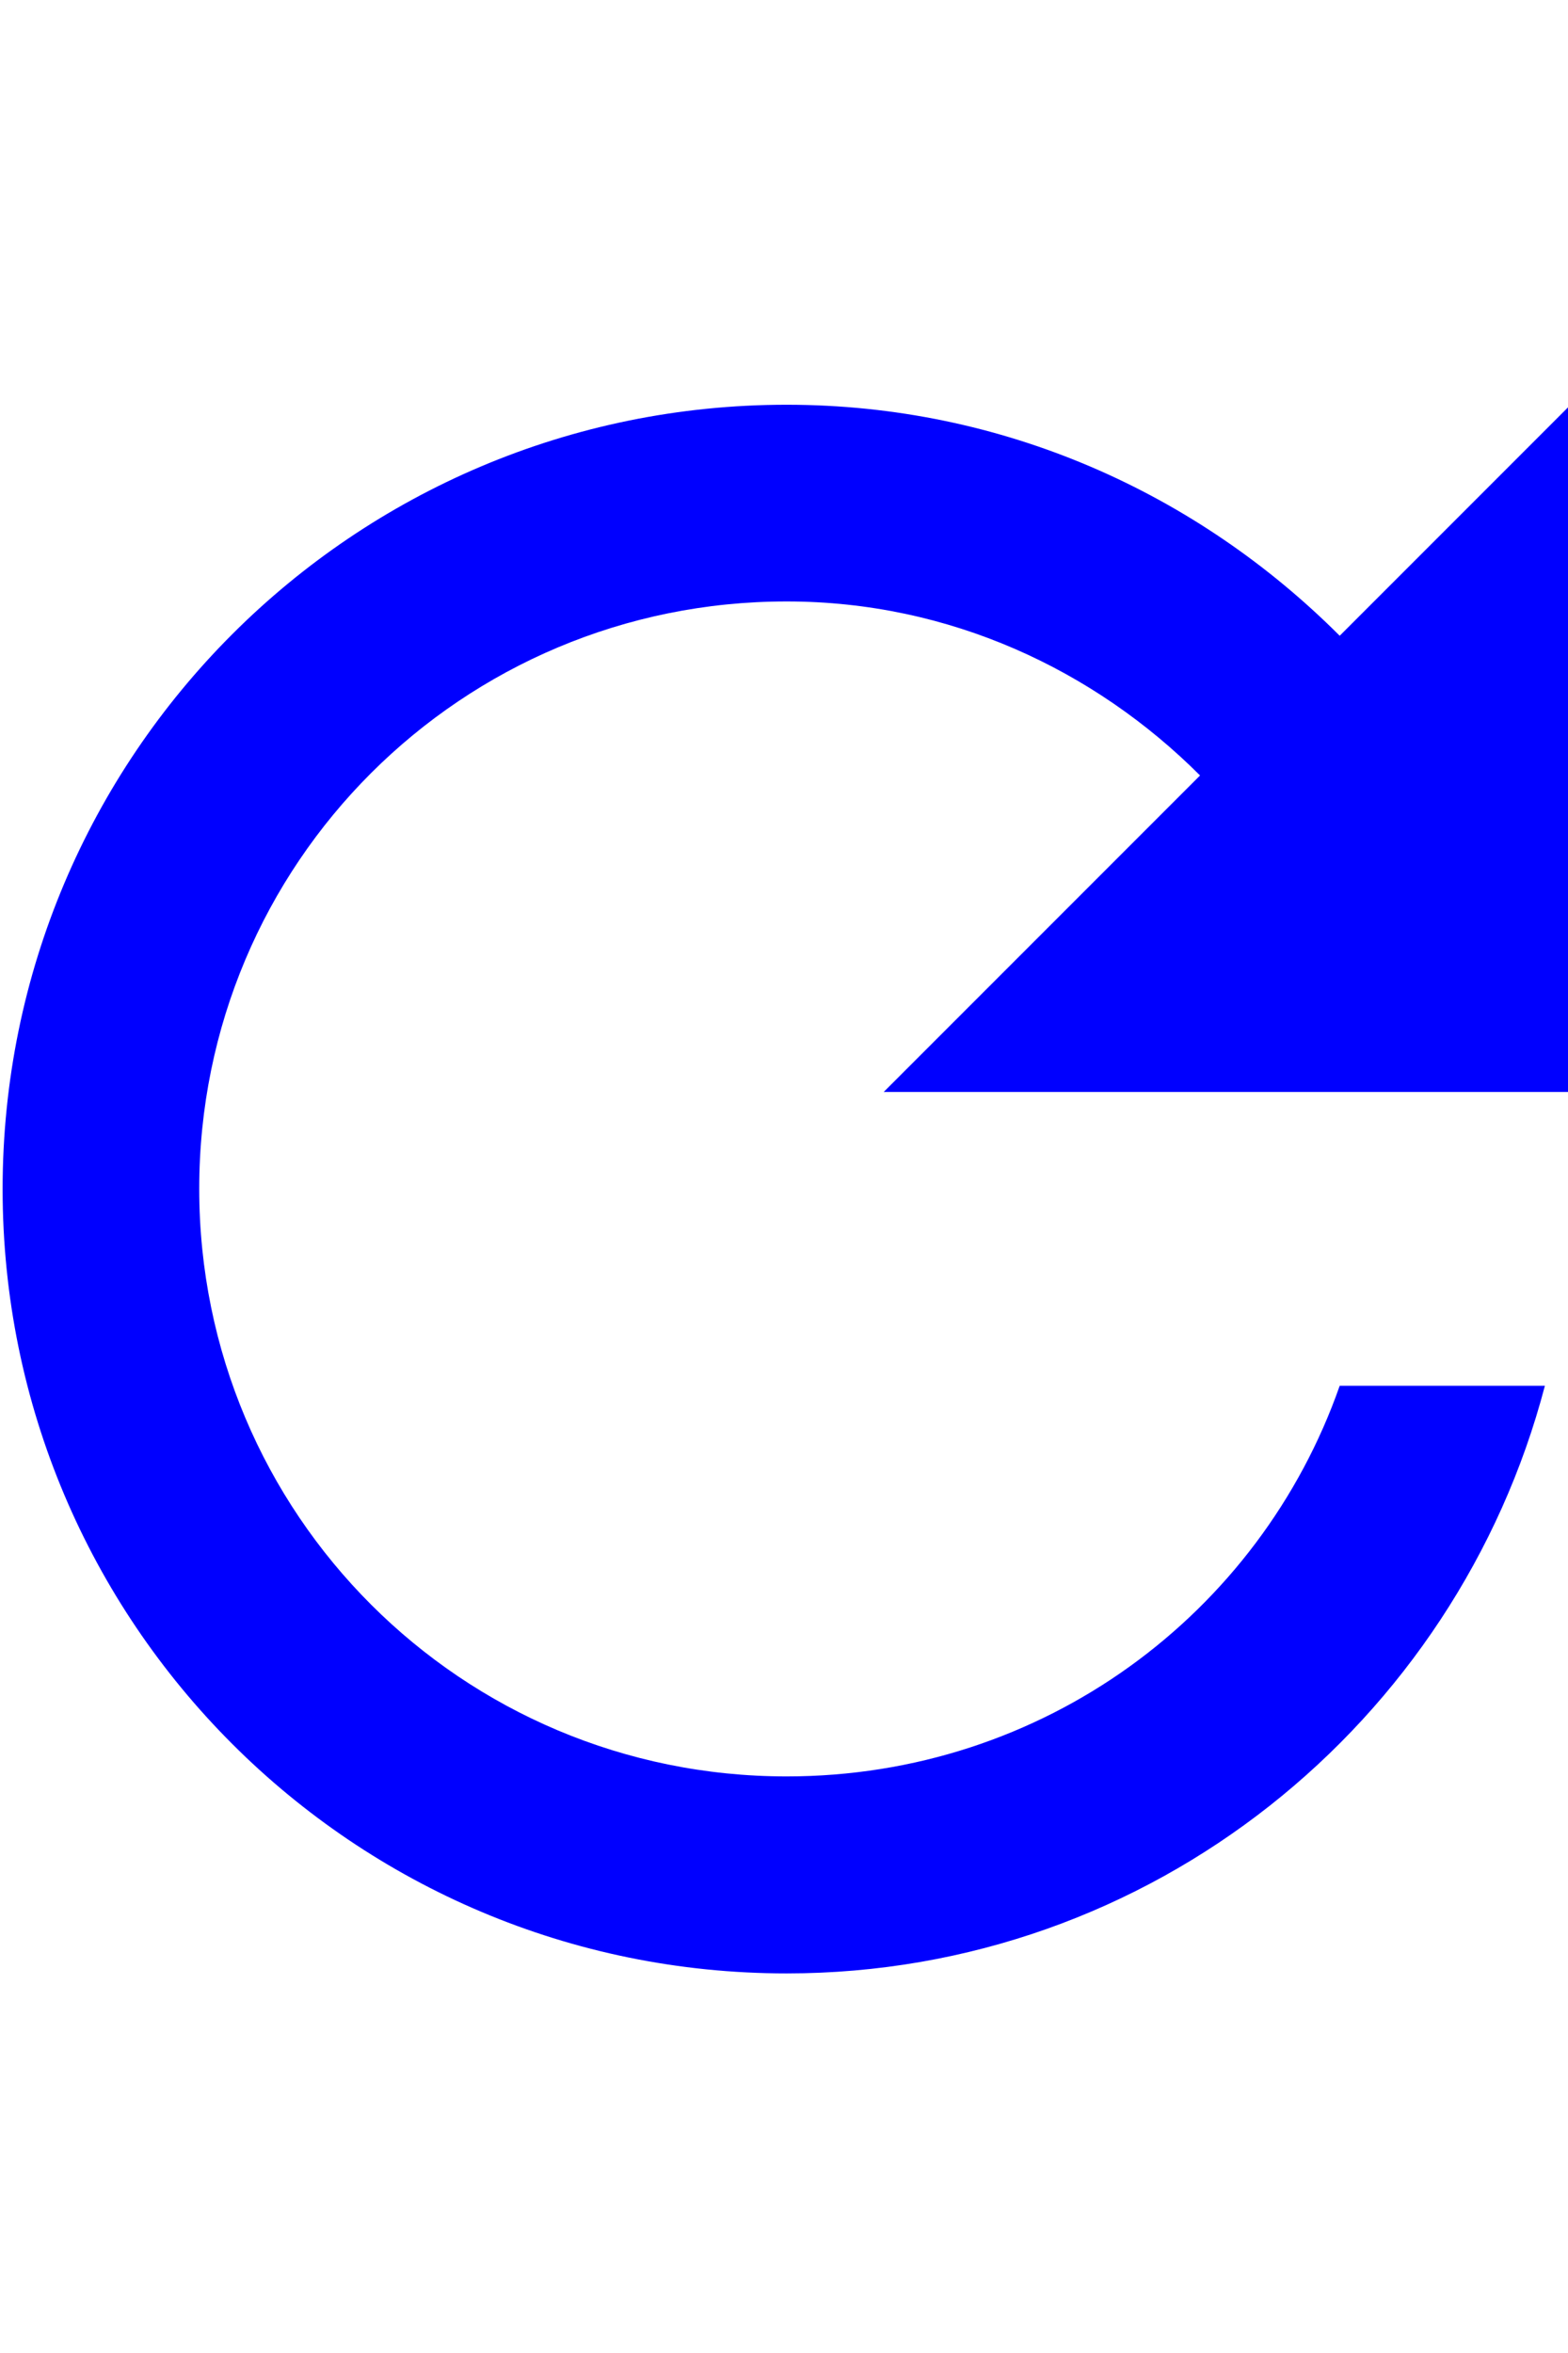 <svg id="레이어_1" data-name="레이어 1" xmlns="http://www.w3.org/2000/svg" viewBox="0 0 2400 3600"><defs><style>.cls-1{fill:blue;}</style></defs><path class="cls-1" d="M2050.56,972.69c-218-218-515.15-353.44-846.56-353.44C540.72,619.25,4,1156,4,1819.25s536.72,1200,1200,1200c558.75,0,1025.62-383.91,1160.63-899.06H2050.56c-122.34,349.22-453.75,597.65-846.56,597.65-497.34,0-899.06-401.25-899.06-899.06S706.66,920.19,1204,920.19c248.91,0,471.09,104.53,632.81,266.25l-484.22,484.22H2404V619.25Z"/></svg>
